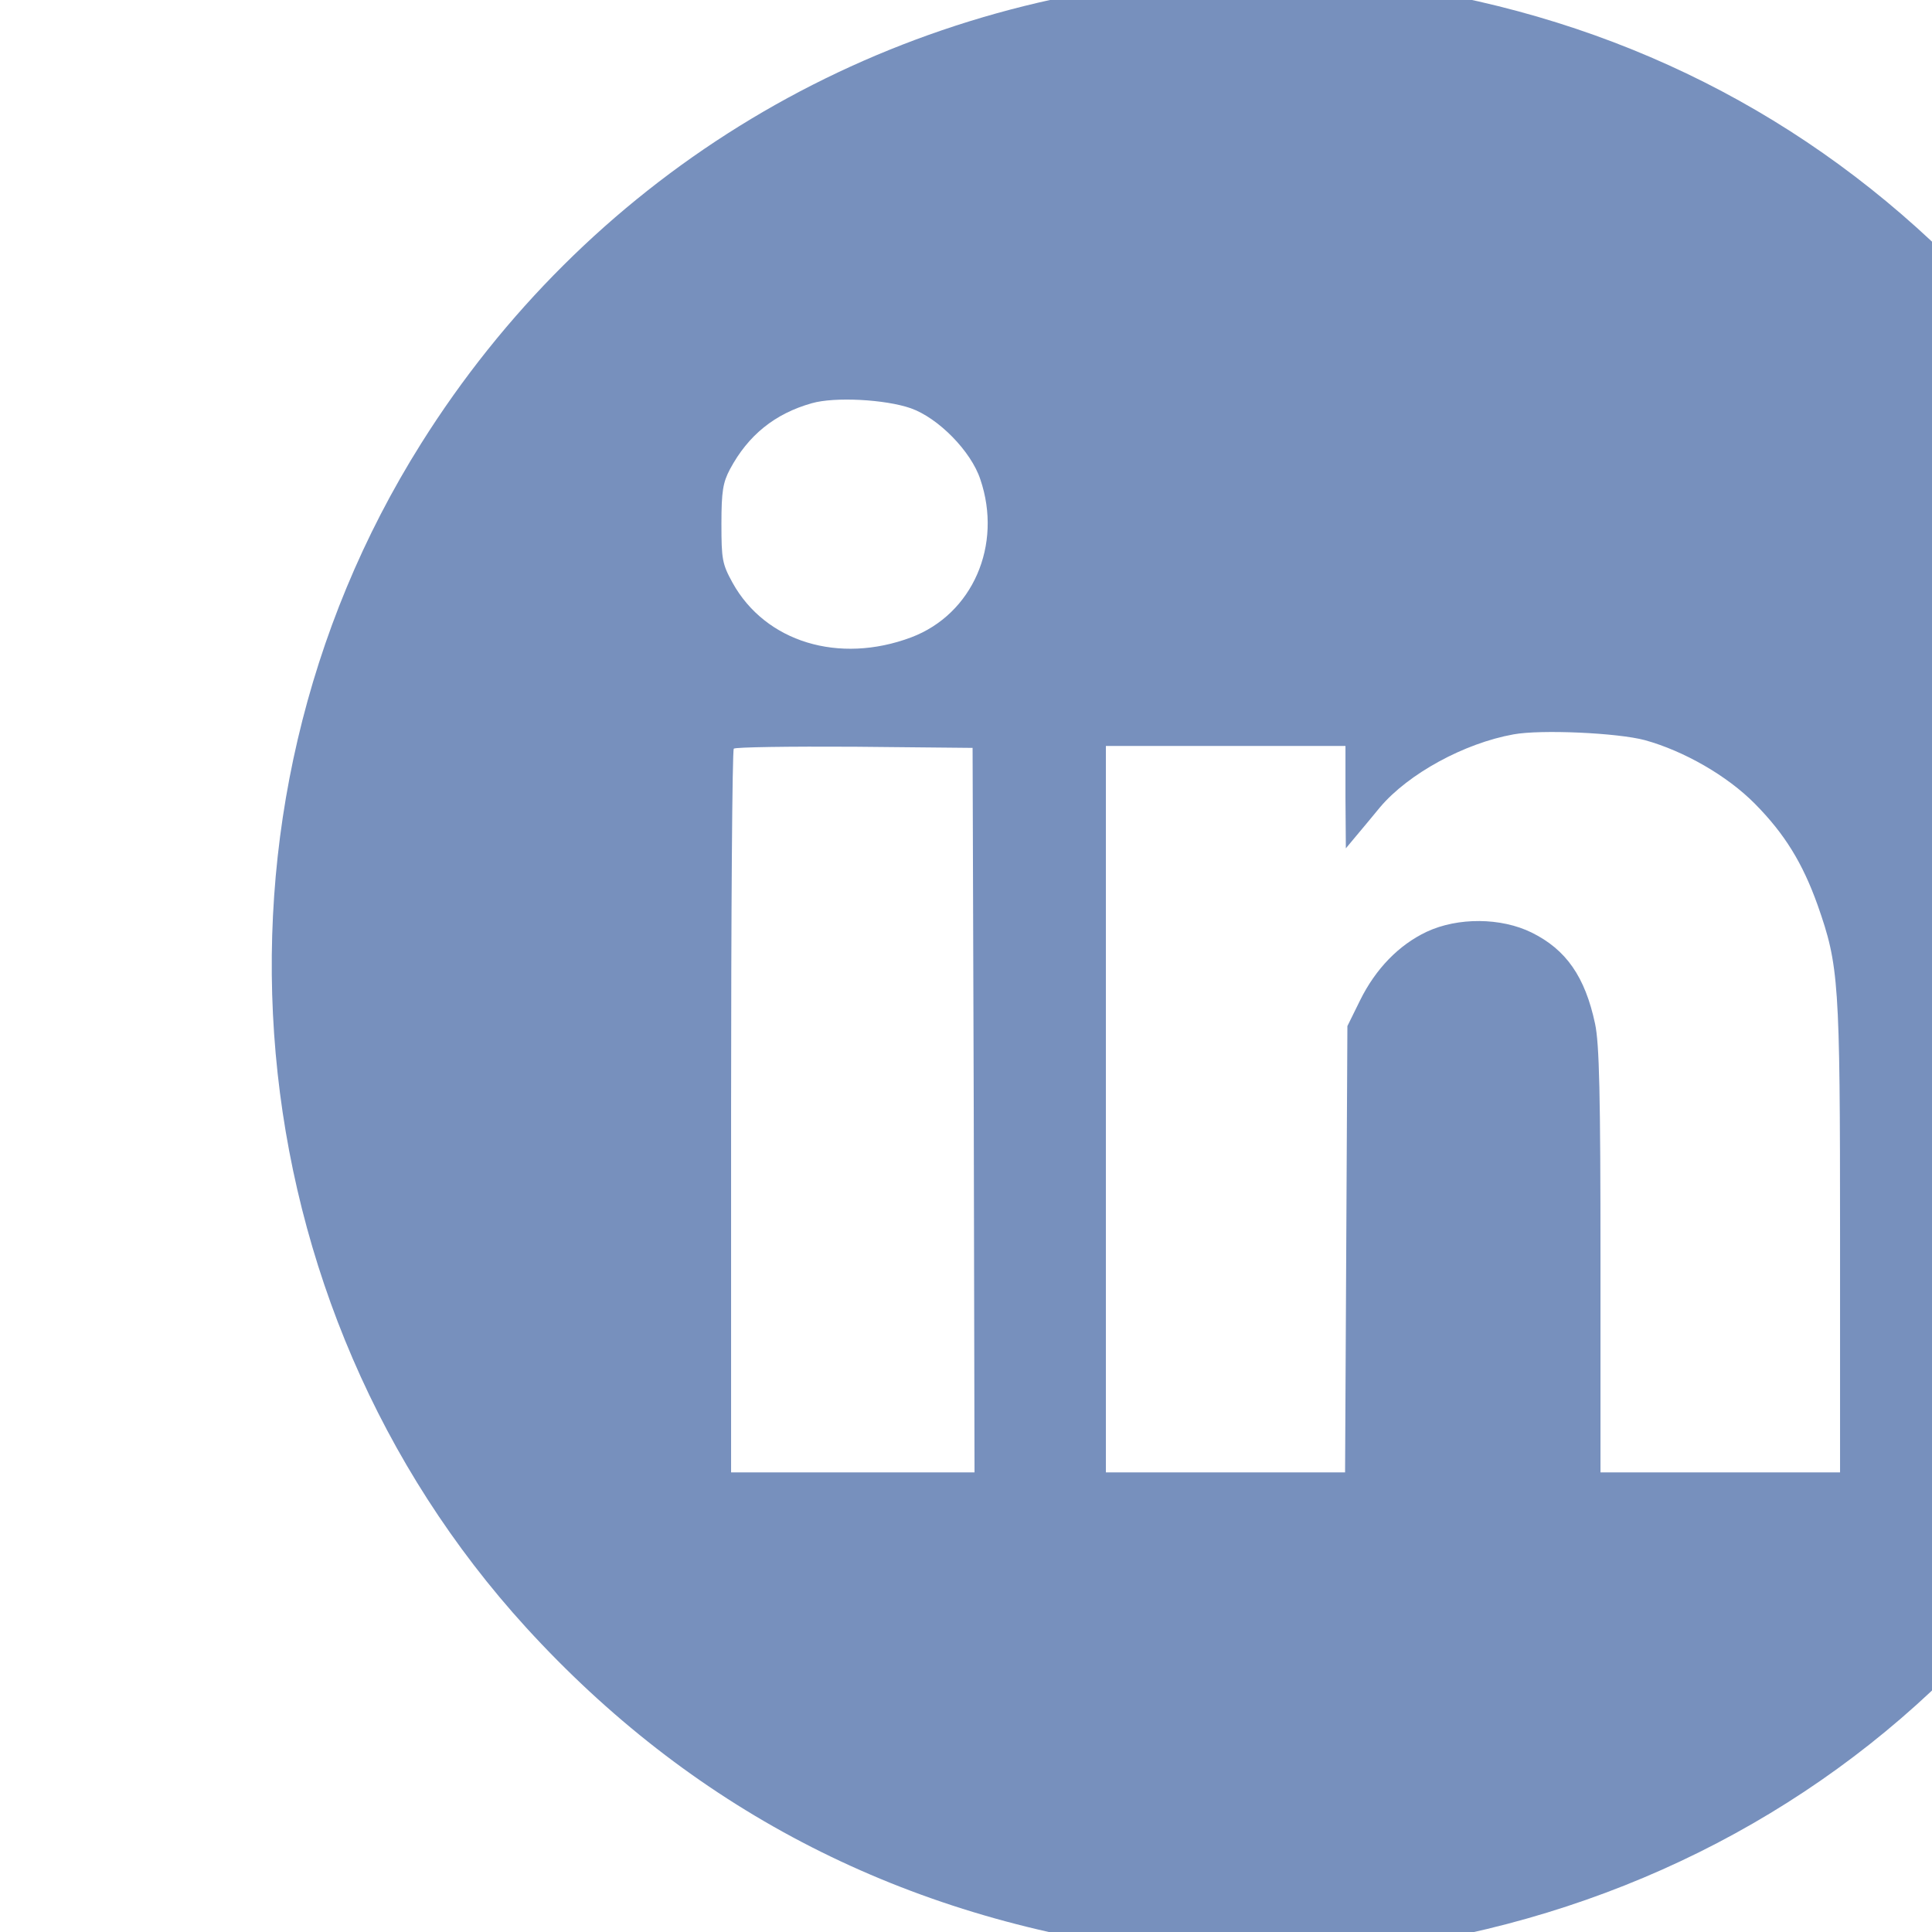 <?xml version="1.0" encoding="utf-8"?>
<svg viewBox="0 0 500 500" xmlns="http://www.w3.org/2000/svg">
  <defs/>
  <g transform="matrix(0.1, 0, 0, -0.1, 70.205, 506.052)" fill="#000000" stroke="none">
    <path d="M2315 5109 c-800 -83 -1501 -518 -1927 -1196 -604 -960 -491 -2229&#10;272 -3065 423 -463 951 -740 1585 -830 118 -17 511 -16 635 0 579 80 1097 337&#10;1491 739 130 132 157 163 243 277 256 341 423 757 488 1211 17 118 17 512 0&#10;630 -43 303 -122 561 -247 814 -134 268 -270 459 -483 674 -395 400 -889 649&#10;-1457 733 -123 18 -478 26 -600 13z m-660 -1105 c71 -25 156 -111 180 -184 58&#10;-170 -20 -349 -179 -409 -187 -70 -377 -12 -462 141 -27 49 -29 61 -29 153 0&#10;84 4 107 22 141 47 88 116 144 212 171 59 17 190 10 256 -13z m1900 -859 c101&#10;-28 213 -92 285 -165 77 -78 123 -153 162 -262 55 -157 58 -195 58 -859 l0&#10;-609 -310 0 -310 0 0 548 c0 432 -3 561 -14 613 -26 122 -75 192 -164 236 -79&#10;39 -191 40 -272 2 -72 -34 -132 -96 -172 -177 l-33 -67 -3 -577 -3 -578 -310&#10;0 -309 0 0 940 0 940 310 0 310 0 0 -132 1 -133 25 30 c14 17 43 51 64 77 73&#10;86 217 165 345 188 71 13 269 4 340 -15z m-1737 -957 l2 -938 -315 0 -315 0 0&#10;933 c0 514 3 937 7 940 4 4 144 6 312 5 l306 -3 3 -937z" style="fill: rgb(119, 144, 189);"/>
  </g>
</svg>